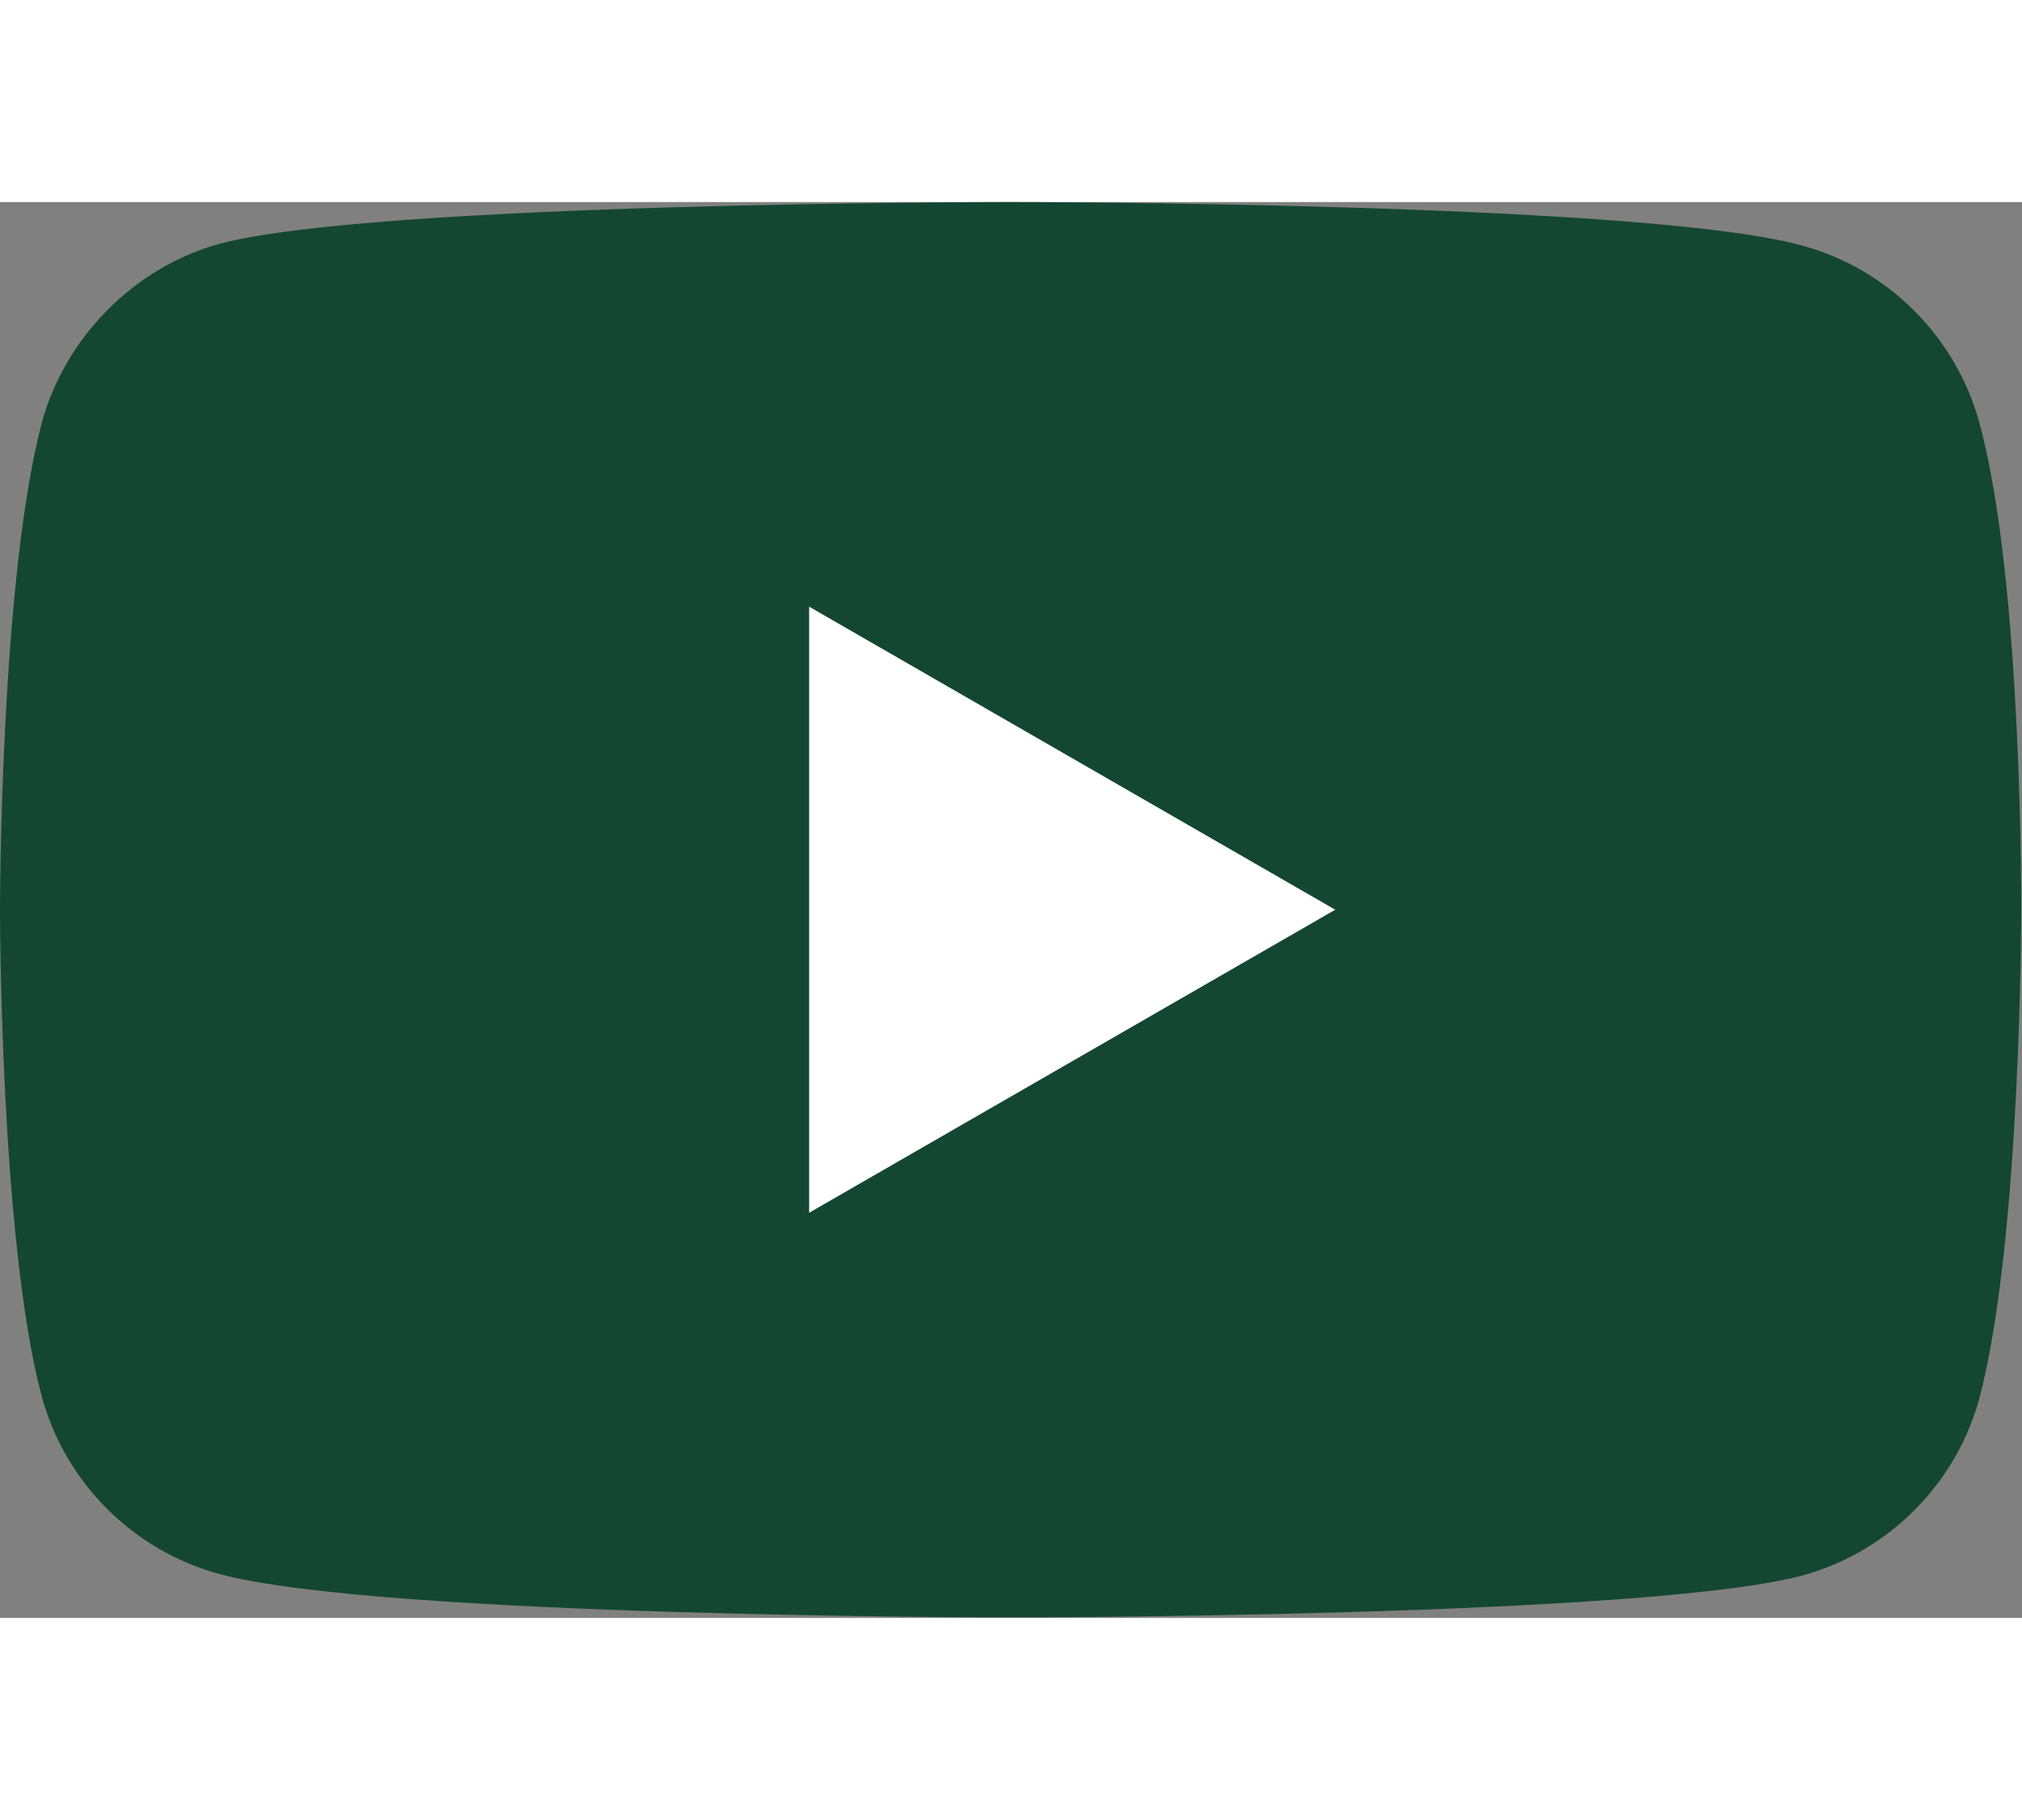 <?xml version="1.0" encoding="UTF-8" standalone="no"?>
<!-- Generator: Adobe Illustrator 21.1.0, SVG Export Plug-In . SVG Version: 6.00 Build 0)  -->

<svg
   xmlns:dc="http://purl.org/dc/elements/1.1/"
   xmlns:cc="http://creativecommons.org/ns#"
   xmlns:rdf="http://www.w3.org/1999/02/22-rdf-syntax-ns#"
   xmlns:svg="http://www.w3.org/2000/svg"
   xmlns="http://www.w3.org/2000/svg"
   xmlns:sodipodi="http://sodipodi.sourceforge.net/DTD/sodipodi-0.dtd"
   xmlns:inkscape="http://www.inkscape.org/namespaces/inkscape"
   version="1.1"
   id="Layer_1"
   x="0px"
   y="0px"
   viewBox="0 0 71.412 50"
   xml:space="preserve"
   inkscape:version="0.91 r13725"
   sodipodi:docname="YouTube_full-color_icon (2017).svg"
   width="50"
   height="45"><rect x="0" y="0" width="71.412" height="50" fill="#808080" stroke="none"/><defs
	 id="defs31" /><sodipodi:namedview
	 pagecolor="#ffffff"
	 bordercolor="#666666"
	 borderopacity="1"
	 objecttolerance="10"
	 gridtolerance="10"
	 guidetolerance="10"
	 inkscape:pageopacity="0"
	 inkscape:pageshadow="2"
	 inkscape:window-width="1366"
	 inkscape:window-height="715"
	 id="namedview29"
	 showgrid="false"
	 fit-margin-top="0"
	 fit-margin-left="0"
	 fit-margin-right="0"
	 fit-margin-bottom="0"
	 inkscape:zoom="1.3588925"
	 inkscape:cx="-71.668263"
	 inkscape:cy="39.237696"
	 inkscape:window-x="-8"
	 inkscape:window-y="-8"
	 inkscape:window-maximized="1"
	 inkscape:current-layer="Layer_1" /><style
	 type="text/css"
	 id="style3">
	.st0{fill:#FF0000;}
	.st1{fill:#FFFFFF;}
	.st2{fill:#282828;}
</style><g
	 id="g5"
	 transform="scale(0.588,0.588)"><path
	   class="st0"
	   d="M 118.9,13.3 C 117.5,8.1 113.4,4 108.2,2.6 98.7,0 60.7,0 60.7,0 60.7,0 22.7,0 13.2,2.5 8.1,3.9 3.9,8.1 2.5,13.3 0,22.8 0,42.5 0,42.5 0,42.5 0,62.3 2.5,71.7 3.9,76.9 8,81 13.2,82.4 22.8,85 60.7,85 60.7,85 c 0,0 38,0 47.5,-2.5 5.2,-1.4 9.3,-5.5 10.7,-10.7 2.5,-9.5 2.5,-29.2 2.5,-29.2 0,0 0.1,-19.8 -2.5,-29.3 z"
	   id="path7"
	   inkscape:connector-curvature="0"
	   style="fill:#134731" /><polygon
	   class="st1"
	   points="80.2,42.5 48.6,24.3 48.6,60.7 "
	   id="polygon9"
	   style="fill:#ffffff" /></g></svg>